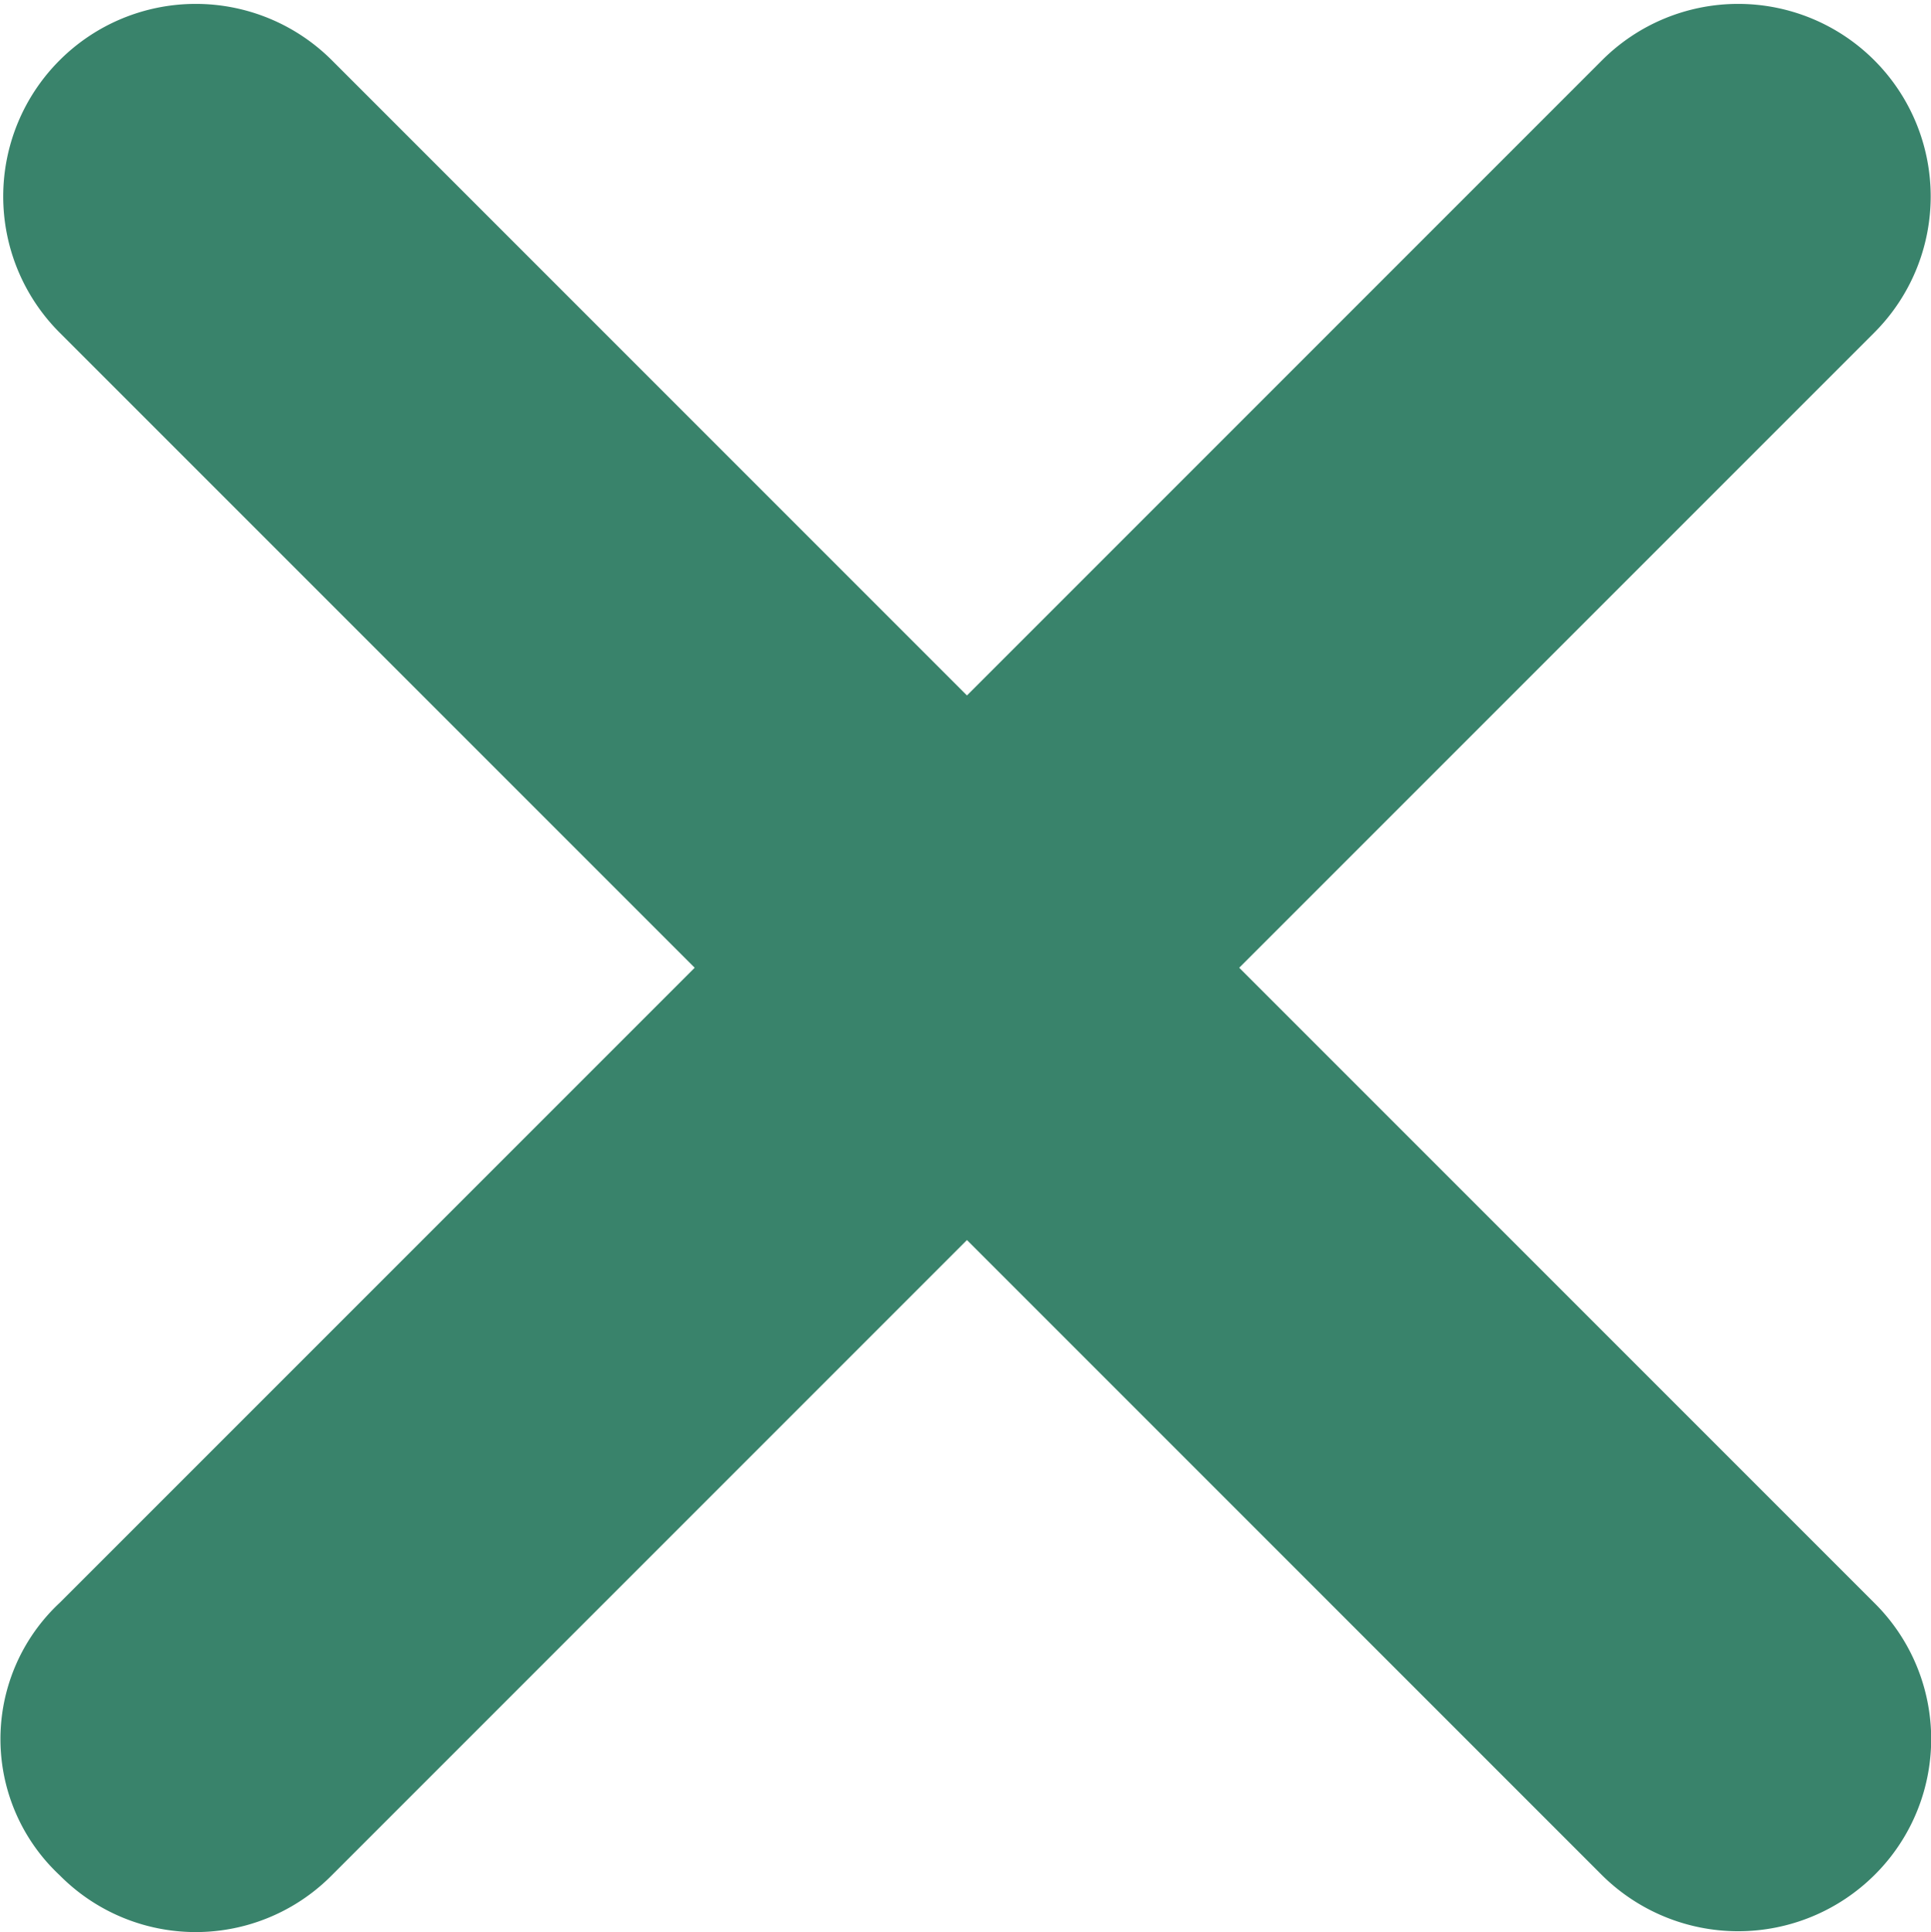 <svg xmlns="http://www.w3.org/2000/svg" width="8.617" height="8.621" viewBox="0 0 8.617 8.621">
  <path id="Path_1807" data-name="Path 1807" d="M20.723,19.506l-2.834-2.834,2.834-2.834a.859.859,0,1,0-1.215-1.215l-2.834,2.834-2.834-2.834a.859.859,0,0,0-1.215,1.215l2.834,2.834-2.834,2.834a.831.831,0,0,0,0,1.215.854.854,0,0,0,1.215,0l2.834-2.834,2.834,2.834a.863.863,0,0,0,1.215,0A.854.854,0,0,0,20.723,19.506Z" transform="translate(-12.359 -12.354)" fill="#39836b"/>
</svg>
